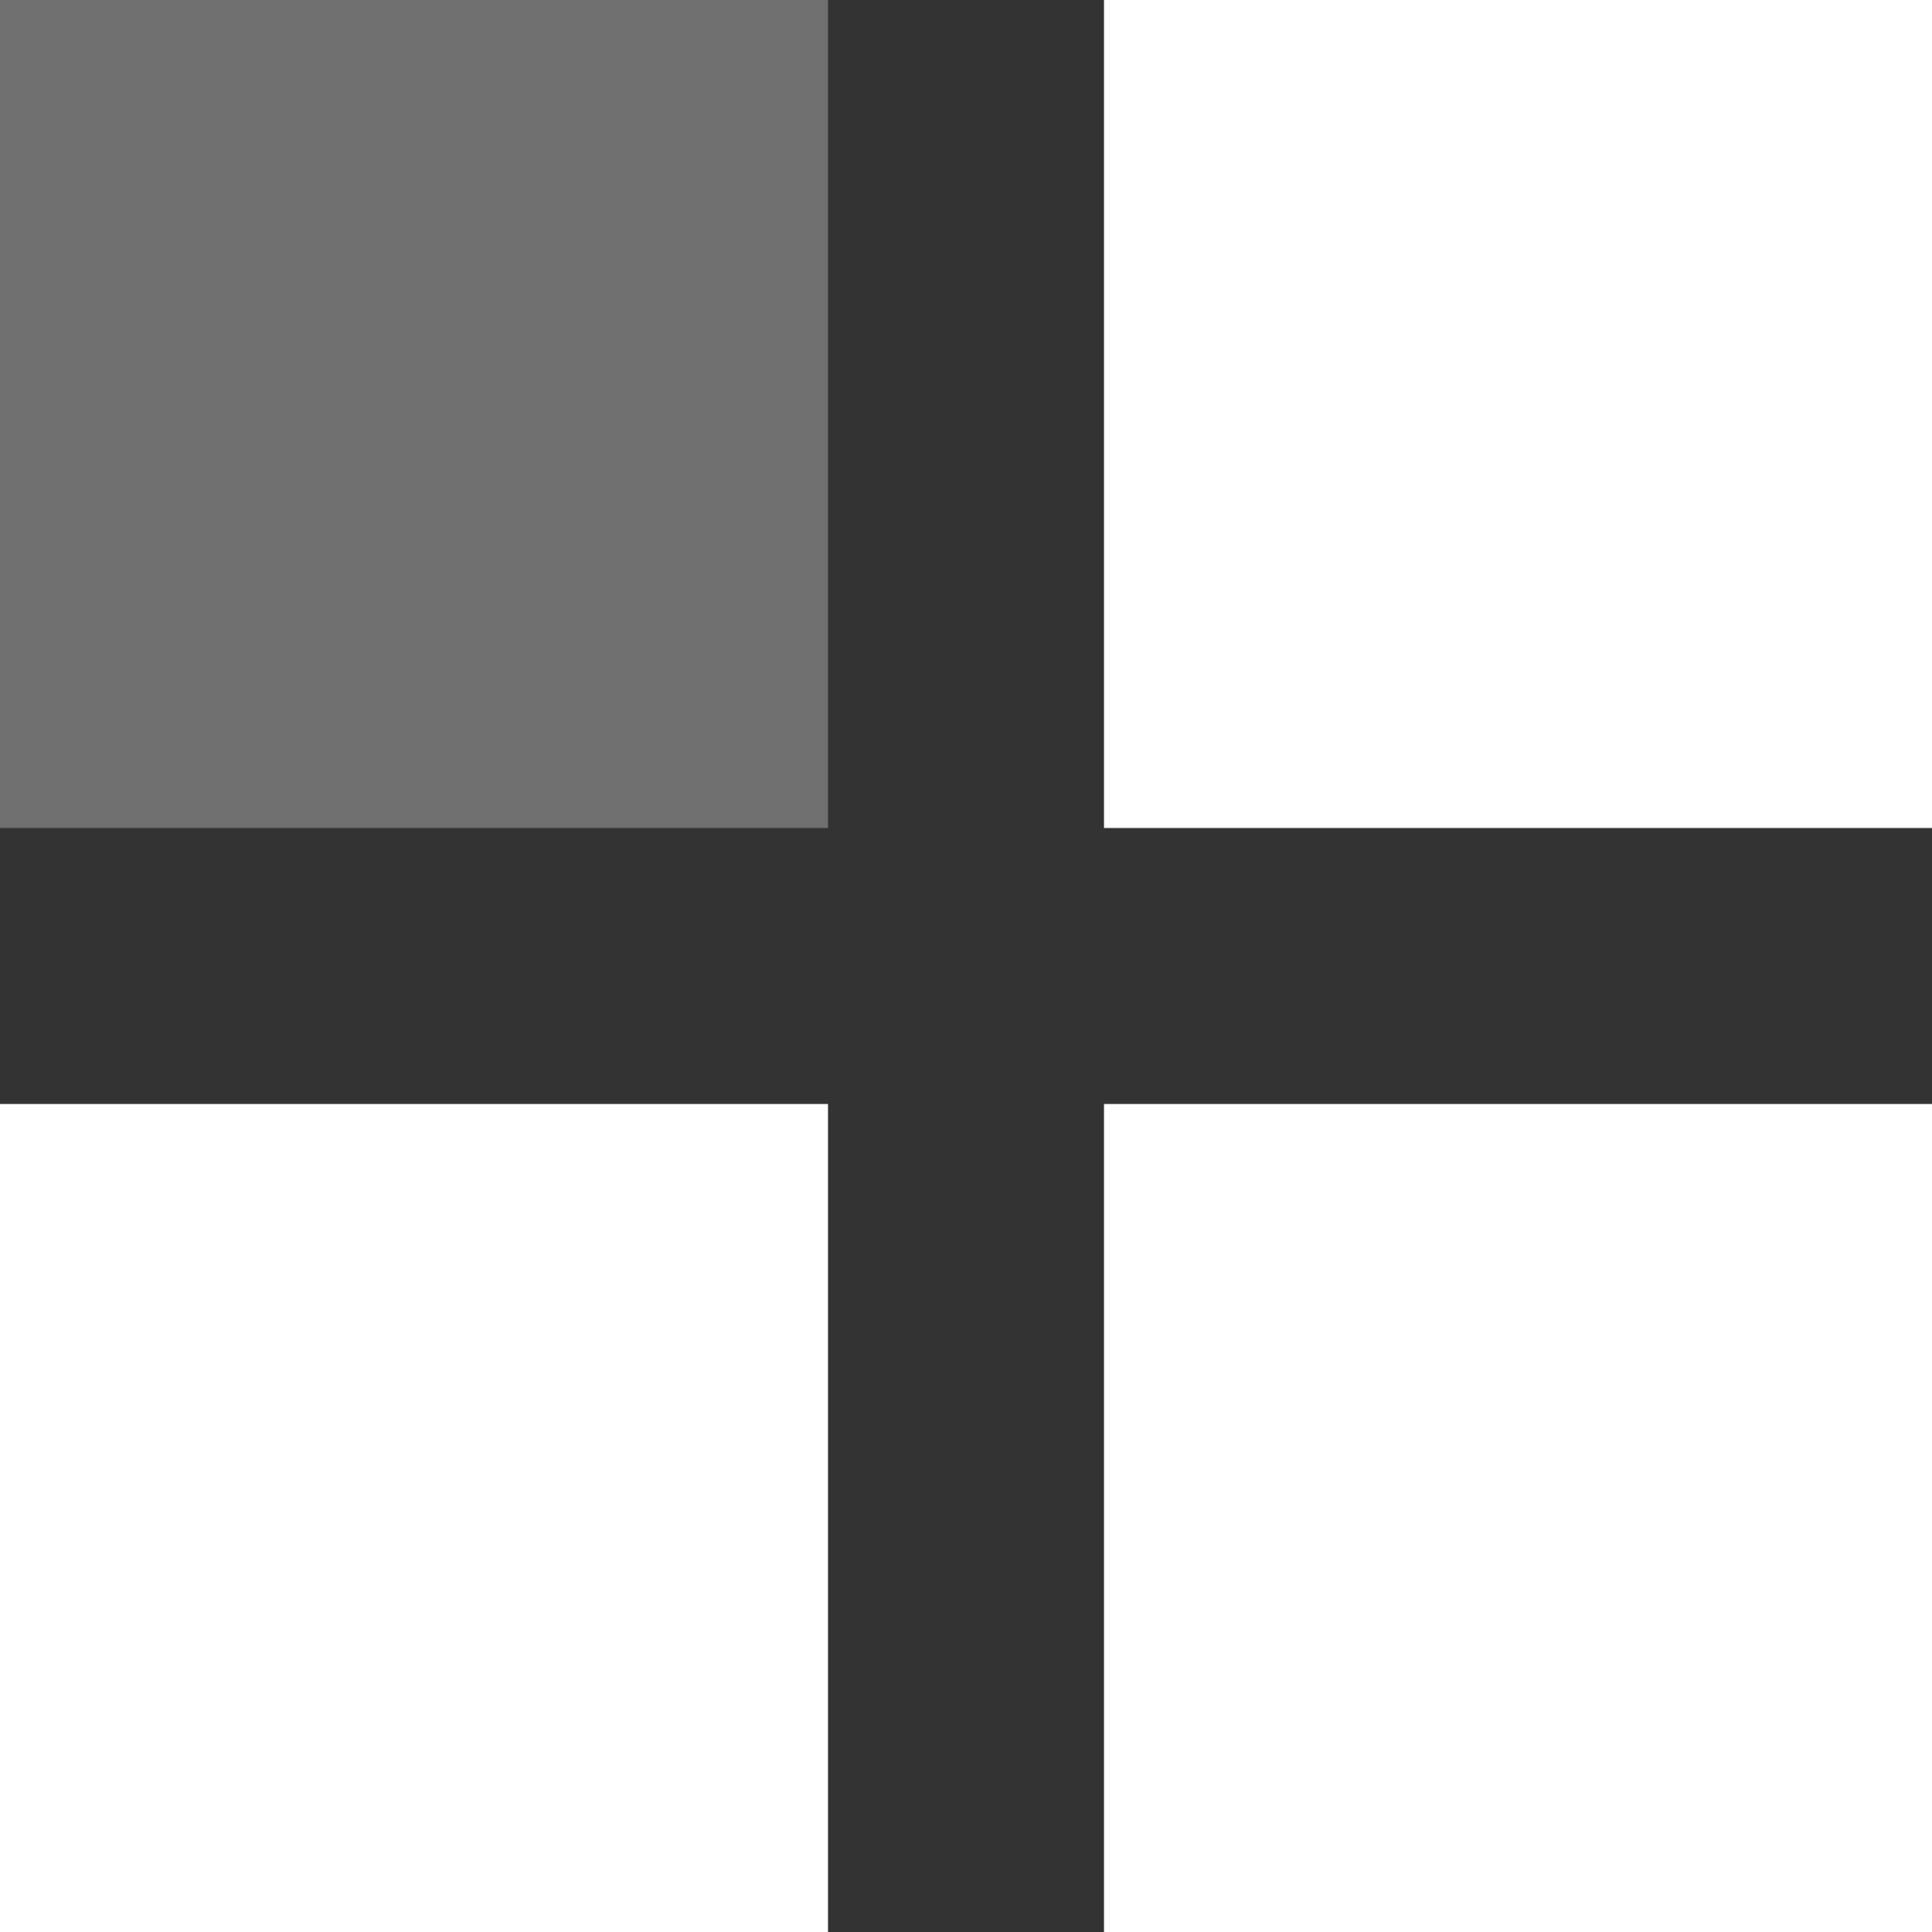 <svg viewBox="0 0 70 70" version="1.1" xmlns="http://www.w3.org/2000/svg" xmlns:xlink="http://www.w3.org/1999/xlink" id="el_DttXTgxDPwm">
    <rect x="0" y="0" width="70" height="70" fill="#333333" stroke="none"/>
    <style>@-webkit-keyframes el_c3n8-4winuw_Animation{50%{opacity: 1;}75%{opacity: 0.3;}100%{opacity: 1;}0%{opacity: 1;}}@keyframes el_c3n8-4winuw_Animation{50%{opacity: 1;}75%{opacity: 0.3;}100%{opacity: 1;}0%{opacity: 1;}}@-webkit-keyframes el_k-XrnU9m-jB_Animation{25%{opacity: 1;}50%{opacity: 0.3;}75%{opacity: 1;}0%{opacity: 1;}100%{opacity: 1;}}@keyframes el_k-XrnU9m-jB_Animation{25%{opacity: 1;}50%{opacity: 0.3;}75%{opacity: 1;}0%{opacity: 1;}100%{opacity: 1;}}@-webkit-keyframes el_3ChrFp8Efar_Animation{0%{opacity: 1;}25%{opacity: 0.3;}50%{opacity: 1;}100%{opacity: 1;}}@keyframes el_3ChrFp8Efar_Animation{0%{opacity: 1;}25%{opacity: 0.3;}50%{opacity: 1;}100%{opacity: 1;}}@-webkit-keyframes el_JD9bPe92Qle_Animation{0%{opacity: 0.3;}25%{opacity: 1;}75%{opacity: 1;}100%{opacity: 0.3;}}@keyframes el_JD9bPe92Qle_Animation{0%{opacity: 0.3;}25%{opacity: 1;}75%{opacity: 1;}100%{opacity: 0.3;}}#el_DttXTgxDPwm *{-webkit-animation-duration: 1.2s;animation-duration:
        1.2s;-webkit-animation-iteration-count: infinite;animation-iteration-count: infinite;-webkit-animation-timing-function: cubic-bezier(0, 0, 1, 1);animation-timing-function: cubic-bezier(0, 0, 1, 1);}#el_VLtTzDvculp{stroke: none;stroke-width: 1;fill: none;}#el_19zNp8S1ydt{-webkit-transform: translate(-740px, -457px);transform: translate(-740px, -457px);fill: #fff;}#el__jmjTr2Ncfr{-webkit-transform: translate(740px, 457px);transform: translate(740px, 457px);}#el_JD9bPe92Qle{-webkit-animation-name: el_JD9bPe92Qle_Animation;animation-name: el_JD9bPe92Qle_Animation;opacity: 0.3;}#el_3ChrFp8Efar{-webkit-animation-name: el_3ChrFp8Efar_Animation;animation-name: el_3ChrFp8Efar_Animation;opacity: 1;}#el_k-XrnU9m-jB{-webkit-animation-name: el_k-XrnU9m-jB_Animation;animation-name: el_k-XrnU9m-jB_Animation;opacity: 1;}#el_c3n8-4winuw{-webkit-animation-name: el_c3n8-4winuw_Animation;animation-name: el_c3n8-4winuw_Animation;opacity: 1;}
    </style>
    <defs/>
    <g id="el_VLtTzDvculp" fill-rule="evenodd">
        <g id="el_19zNp8S1ydt" fill-rule="nonzero">
            <g id="el__jmjTr2Ncfr">
                <rect id="el_JD9bPe92Qle" x="0" y="0" width="30" height="30"/>
                <rect id="el_3ChrFp8Efar" x="40" y="0" width="30" height="30"/>
                <rect id="el_k-XrnU9m-jB" x="40" y="40" width="30" height="30"/>
                <rect id="el_c3n8-4winuw" x="0" y="40" width="30" height="30"/>
            </g>
        </g>
    </g>
</svg>
